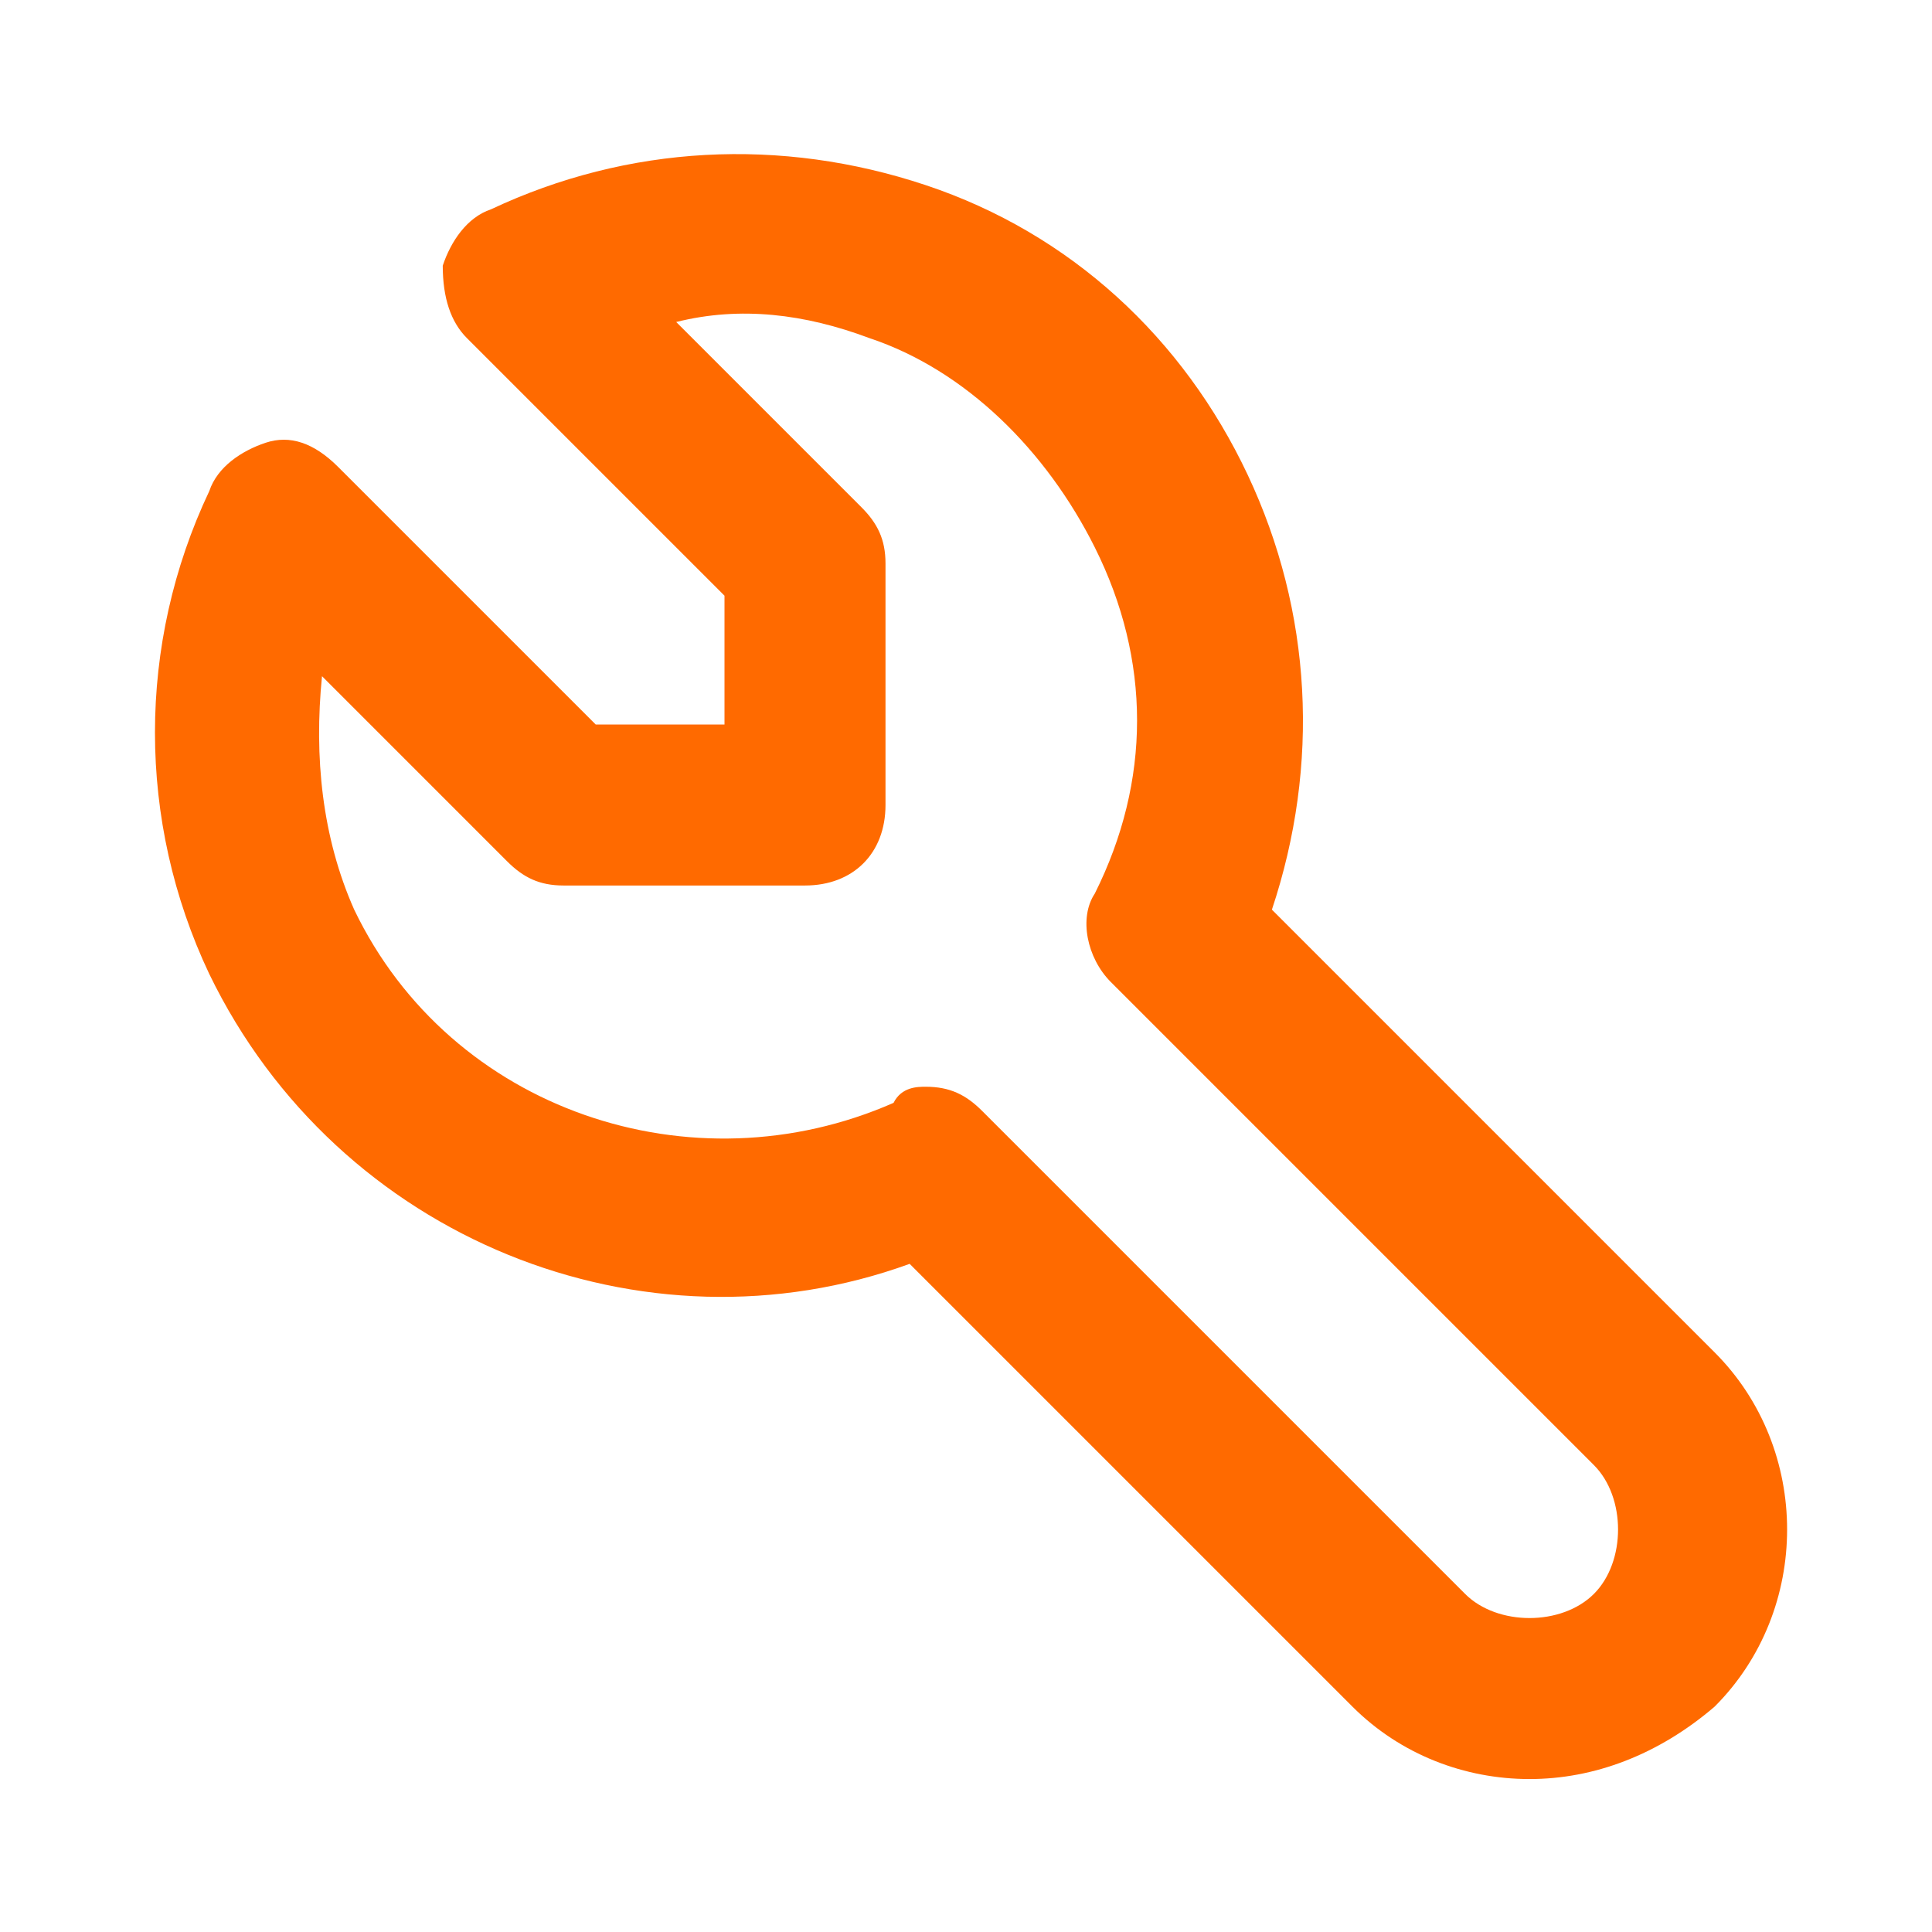 <?xml version="1.0" standalone="no"?><!DOCTYPE svg PUBLIC "-//W3C//DTD SVG 1.1//EN" "http://www.w3.org/Graphics/SVG/1.1/DTD/svg11.dtd"><svg t="1753081937657" class="icon" viewBox="0 0 1024 1024" version="1.1" xmlns="http://www.w3.org/2000/svg" p-id="8292" xmlns:xlink="http://www.w3.org/1999/xlink" width="256" height="256"><path d="M810.667 942.933c-34.133 0-68.267-12.8-93.867-38.4l-234.667-234.667c-140.8 51.2-302.933-12.8-371.2-153.6-38.4-81.067-38.4-174.933 0-256 4.267-12.8 17.067-21.333 29.867-25.6s25.6 0 38.4 12.8L315.733 384H384V315.733L247.467 179.2c-8.533-8.533-12.8-21.333-12.8-38.4 4.267-12.8 12.8-25.6 25.6-29.867 72.533-34.133 153.6-38.4 230.4-12.8s136.533 81.067 170.667 153.6c34.133 72.533 38.4 153.6 12.8 230.4l234.667 234.667c51.2 51.2 51.2 136.533 0 187.733-29.867 25.6-64 38.4-98.133 38.4z m-320-366.933c12.8 0 21.333 4.267 29.867 12.8l256 256c17.067 17.067 51.2 17.067 68.267 0 8.533-8.533 12.8-21.333 12.8-34.133s-4.267-25.6-12.8-34.133l-256-256c-12.8-12.8-17.067-34.133-8.533-46.933 29.867-59.733 29.867-123.733 0-183.467-25.6-51.2-68.267-93.867-119.467-110.933-34.133-12.8-68.267-17.067-102.4-8.533l98.133 98.133c8.533 8.533 12.8 17.067 12.8 29.867v128c0 25.6-17.067 42.667-42.667 42.667H298.667c-12.8 0-21.333-4.267-29.867-12.8L170.667 358.4c-4.267 42.667 0 85.333 17.067 123.733 51.2 106.667 179.2 149.333 285.867 102.4 4.267-8.533 12.8-8.533 17.067-8.533z" p-id="8293" fill="#FF6A00"></path></svg>